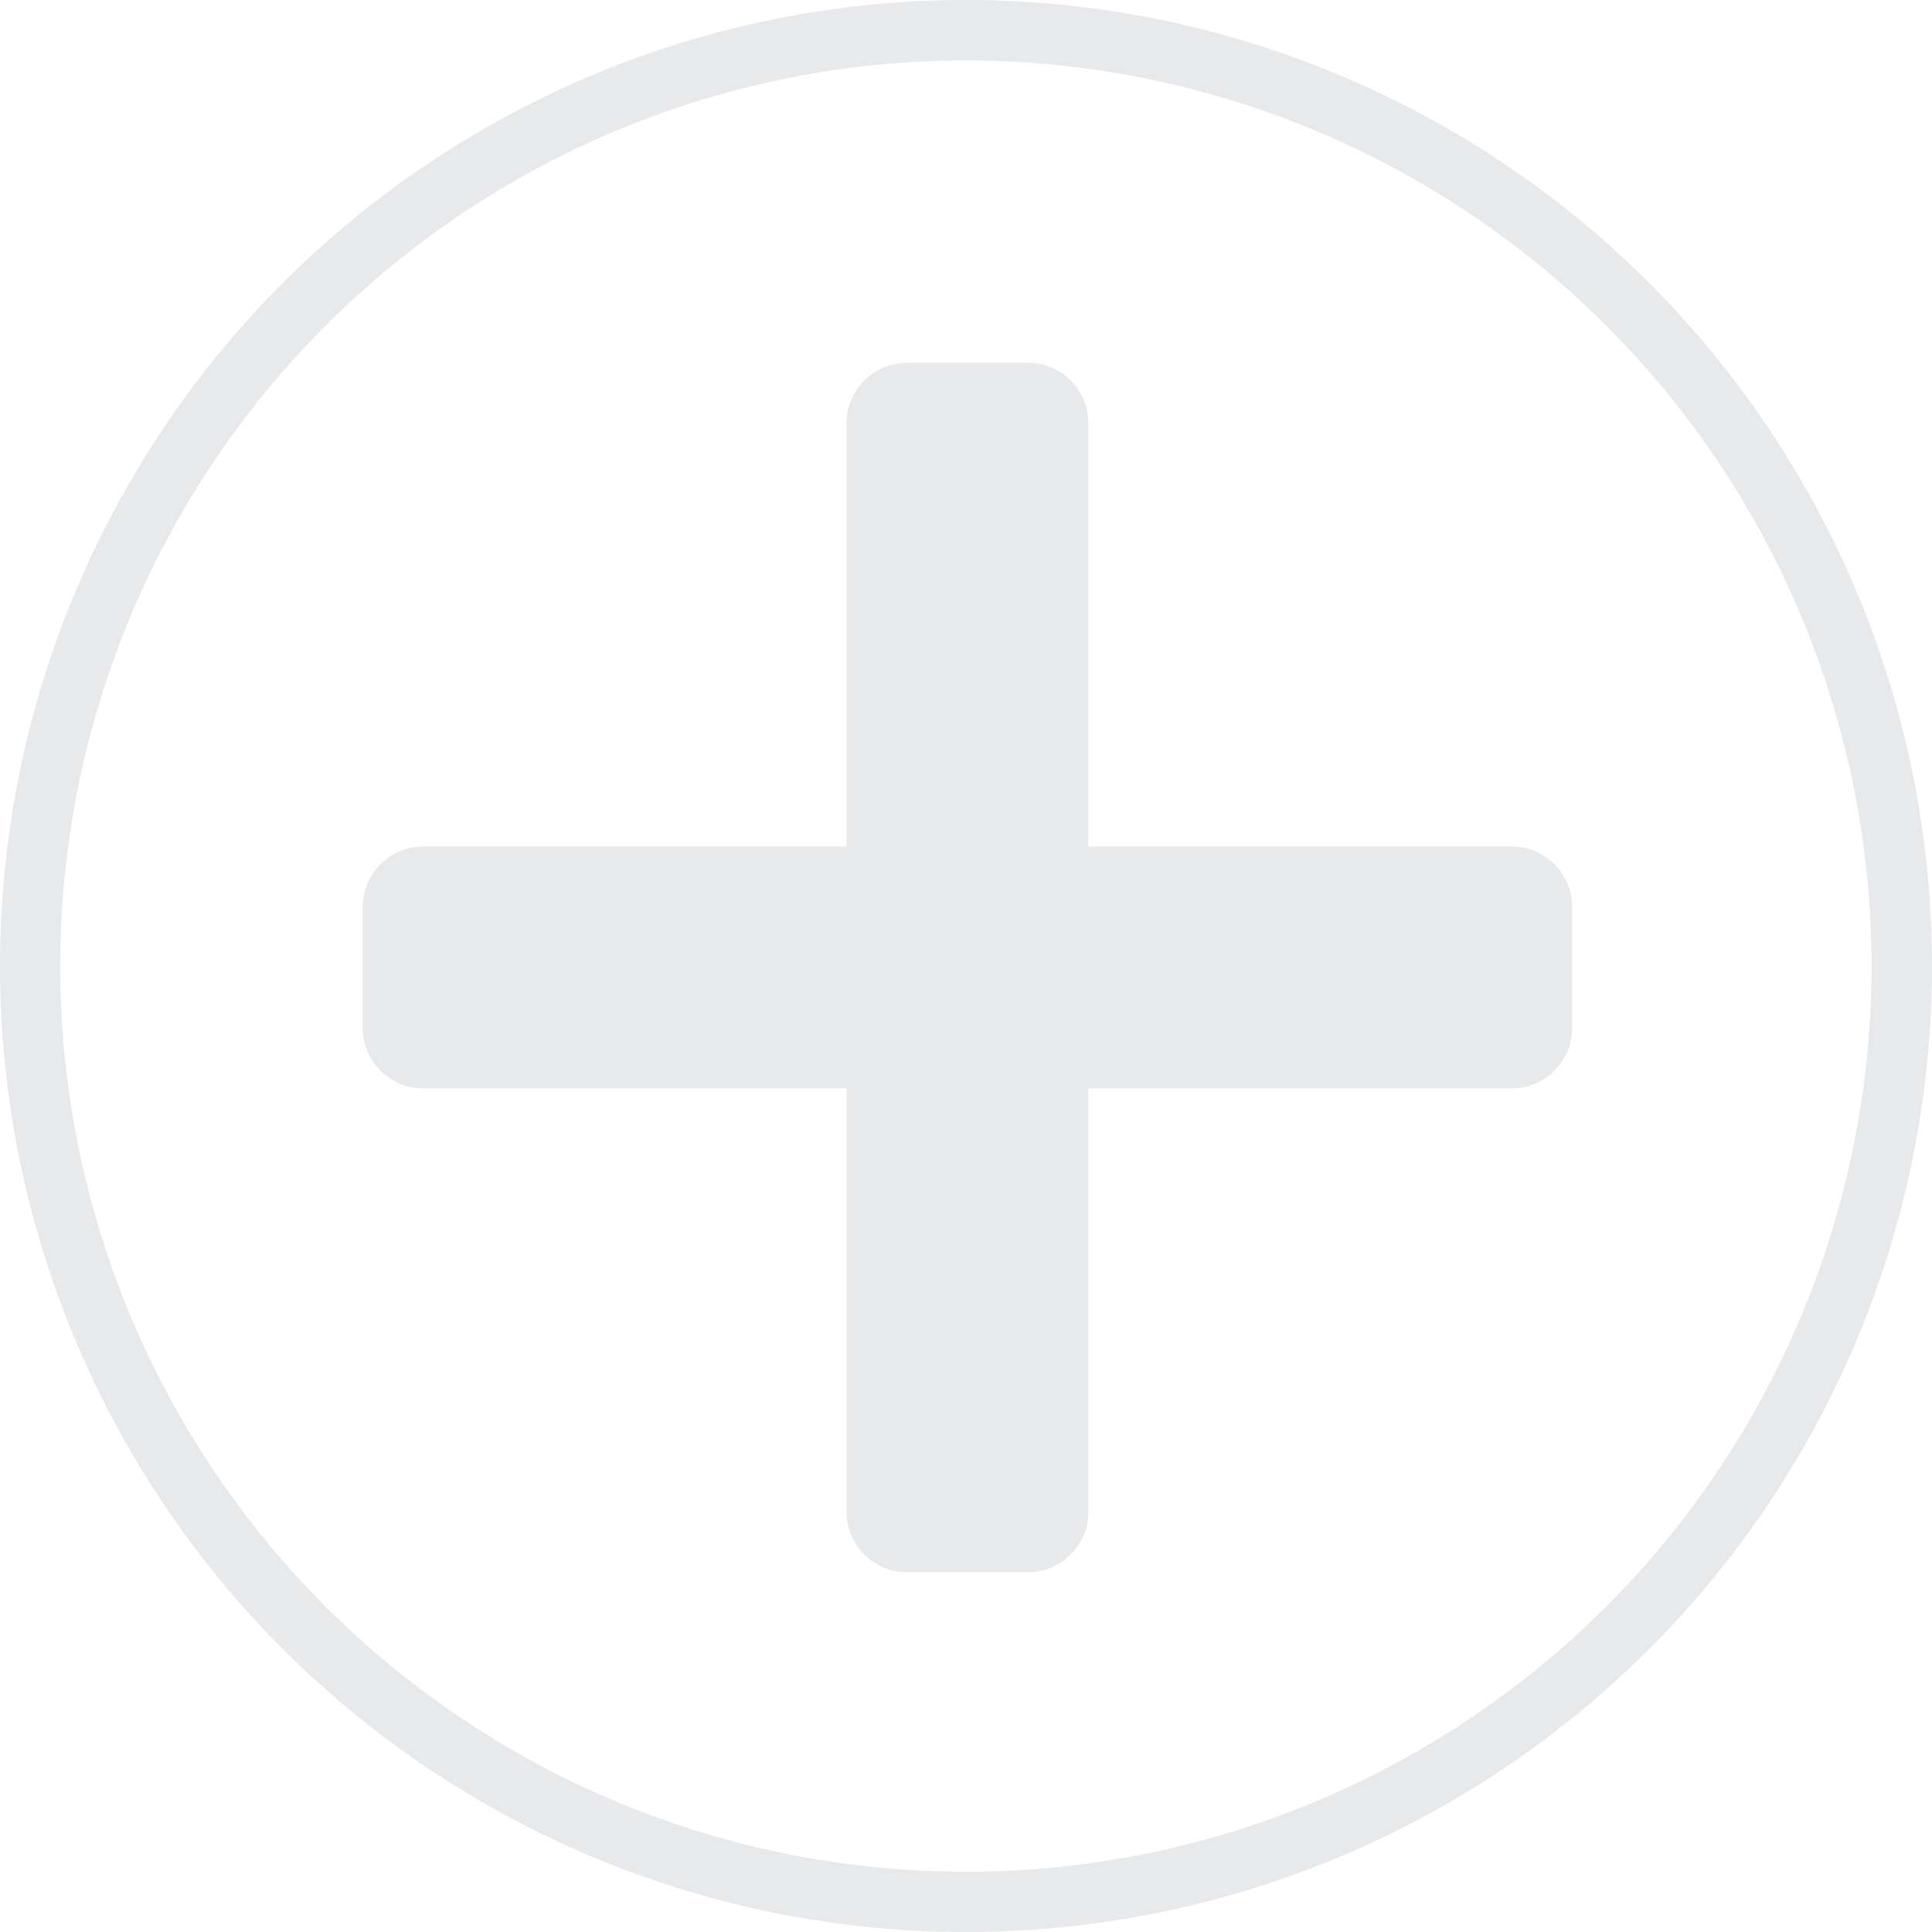 <?xml version="1.0" encoding="UTF-8" standalone="no"?>
<!-- Created with Inkscape (http://www.inkscape.org/) -->

<svg
   xmlns:dc="http://purl.org/dc/elements/1.1/"
   xmlns:cc="http://creativecommons.org/ns#"
   xmlns:rdf="http://www.w3.org/1999/02/22-rdf-syntax-ns#"
   xmlns:svg="http://www.w3.org/2000/svg"
   xmlns="http://www.w3.org/2000/svg"
   xmlns:sodipodi="http://sodipodi.sourceforge.net/DTD/sodipodi-0.dtd"
   xmlns:inkscape="http://www.inkscape.org/namespaces/inkscape"
   width="32"
   height="32"
   viewBox="0 0 8.467 8.467"
   version="1.1"
   id="svg8"
   inkscape:version="0.92.2 5c3e80d, 2017-08-06"
   sodipodi:docname="new-channel-active.svg">
  <defs
     id="defs2" />
  <sodipodi:namedview
     id="base"
     pagecolor="#ffffff"
     bordercolor="#666666"
     borderopacity="1.0"
     inkscape:pageopacity="0.0"
     inkscape:pageshadow="2"
     inkscape:zoom="7.9195959"
     inkscape:cx="-1.8315354"
     inkscape:cy="13.376914"
     inkscape:document-units="mm"
     inkscape:current-layer="layer1"
     showgrid="false"
     units="px"
     inkscape:window-width="1680"
     inkscape:window-height="1005"
     inkscape:window-x="0"
     inkscape:window-y="1"
     inkscape:window-maximized="1" />
  <g
     inkscape:label="Layer 1"
     inkscape:groupmode="layer"
     id="layer1"
     transform="translate(0,-288.533)">
    <path
       style="fill:#e8e9eb;fill-opacity:1;stroke-width:0.264"
       d="M 4.233,288.533 A 4.233,4.233 0 0 0 3.3333332e-8,292.767 4.233,4.233 0 0 0 4.233,297 4.233,4.233 0 0 0 8.467,292.767 4.233,4.233 0 0 0 4.233,288.533 Z m 0,0.265 a 3.969,3.969 0 0 1 3.969,3.969 3.969,3.969 0 0 1 -3.969,3.969 3.969,3.969 0 0 1 -3.969,-3.969 3.969,3.969 0 0 1 3.969,-3.969 z"
       id="circle817"
       inkscape:connector-curvature="0" />
    <path
       style="fill:#e8e9eb;fill-opacity:1;stroke-width:1"
       d="M 15 6 C 14.446 6 14 6.446 14 7 L 14 14 L 7 14 C 6.446 14 6 14.446 6 15 L 6 17 C 6 17.554 6.446 18 7 18 L 14 18 L 14 25 C 14 25.554 14.446 26 15 26 L 17 26 C 17.554 26 18 25.554 18 25 L 18 18 L 25 18 C 25.554 18 26 17.554 26 17 L 26 15 C 26 14.446 25.554 14 25 14 L 18 14 L 18 7 C 18 6.446 17.554 6 17 6 L 15 6 z "
       transform="matrix(0.265,0,0,0.265,0,288.533)"
       id="rect831" />
  </g>
</svg>
